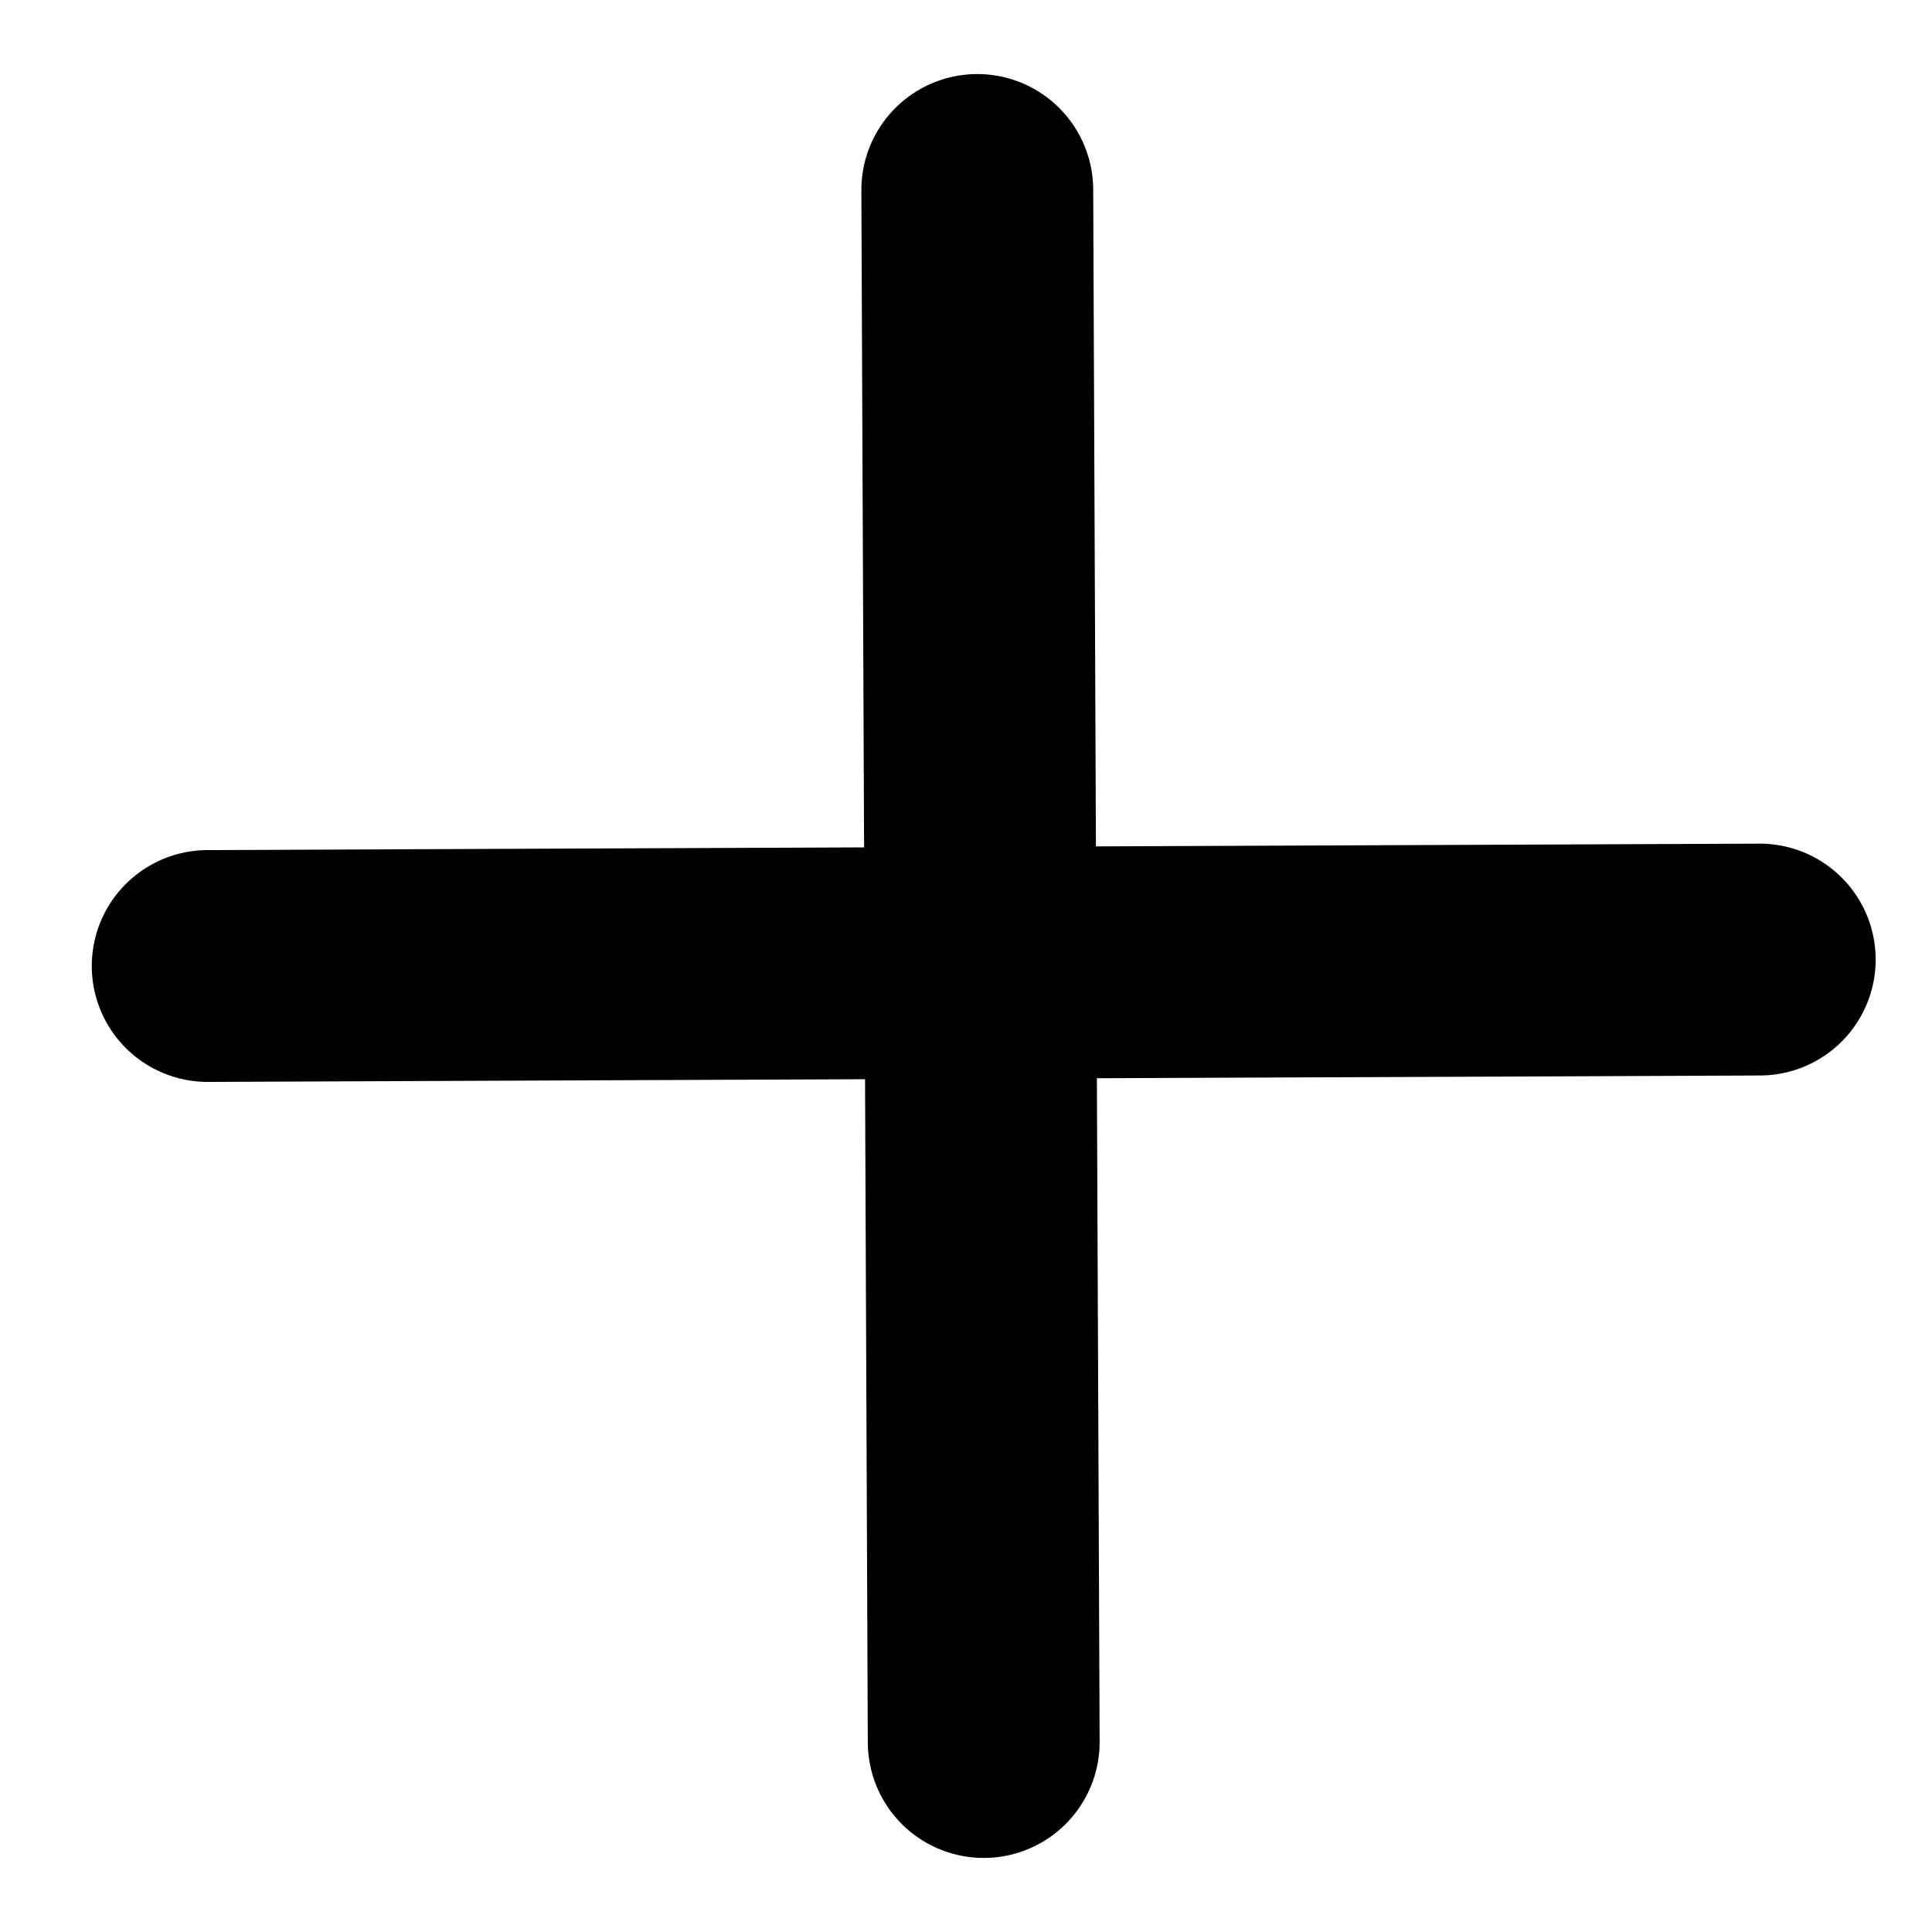 <?xml version="1.0" encoding="utf-8"?>
<!-- Generator: Adobe Illustrator 16.0.0, SVG Export Plug-In . SVG Version: 6.00 Build 0)  -->
<!DOCTYPE svg PUBLIC "-//W3C//DTD SVG 1.1//EN" "http://www.w3.org/Graphics/SVG/1.1/DTD/svg11.dtd">
<svg version="1.1" id="Capa_1" xmlns="http://www.w3.org/2000/svg" xmlns:xlink="http://www.w3.org/1999/xlink" x="0px" y="0px"
	 width="100px" height="100px" viewBox="0 0 100 100" enable-background="new 0 0 100 100" xml:space="preserve">
<path fill="none" stroke="#000000" stroke-width="2" stroke-miterlimit="10" d="M50.917,96.666"/>
<line fill="none" stroke="#000000" stroke-width="12" stroke-linecap="round" stroke-miterlimit="10" x1="50.584" y1="9.833" x2="50.917" y2="90.167"/>
<line fill="none" stroke="#000000" stroke-width="12" stroke-linecap="round" stroke-miterlimit="10" x1="10.75" y1="50" x2="91.084" y2="49.667"/>
</svg>
